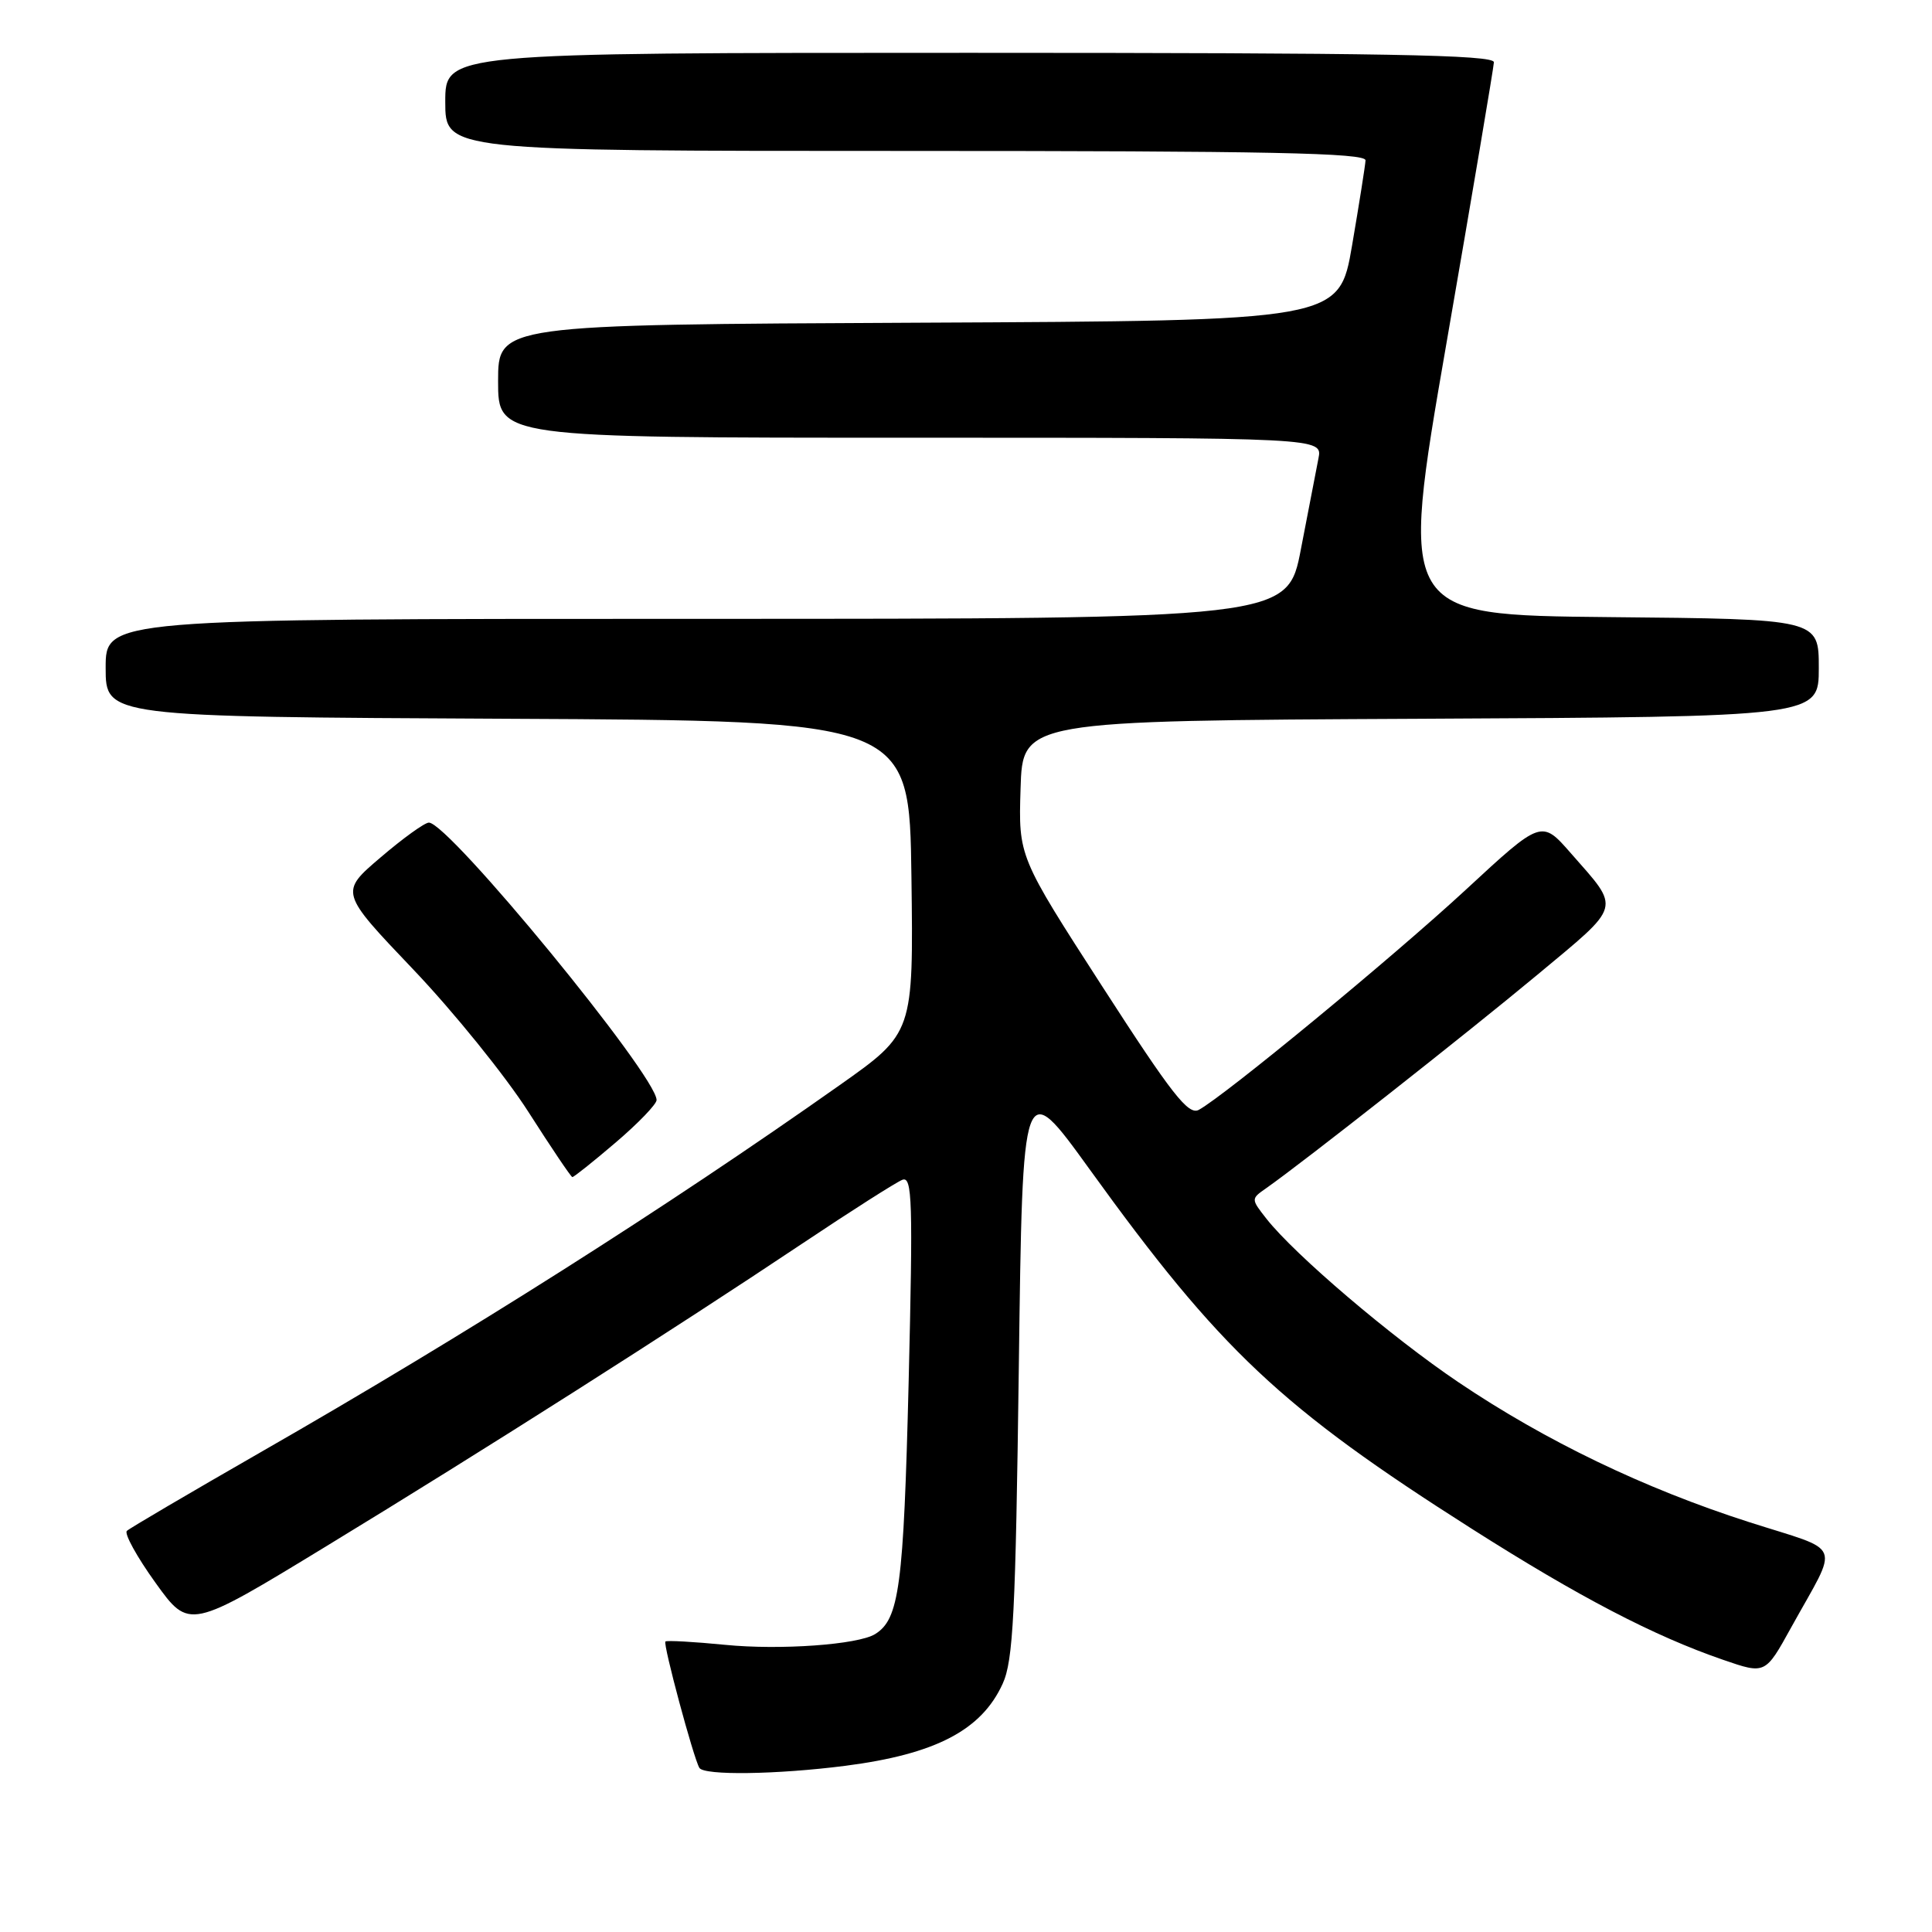 <?xml version="1.0" encoding="UTF-8" standalone="no"?>
<!DOCTYPE svg PUBLIC "-//W3C//DTD SVG 1.1//EN" "http://www.w3.org/Graphics/SVG/1.1/DTD/svg11.dtd" >
<svg xmlns="http://www.w3.org/2000/svg" xmlns:xlink="http://www.w3.org/1999/xlink" version="1.1" viewBox="0 0 256 256">
 <g >
 <path fill="currentColor"
d=" M 112.00 233.98 C 123.96 232.44 130.06 229.26 132.86 223.10 C 134.26 220.04 134.57 213.79 135.00 181.07 C 135.50 142.64 135.50 142.64 144.38 154.94 C 161.68 178.92 169.72 186.49 195.00 202.56 C 209.25 211.62 219.15 216.78 228.34 219.94 C 233.91 221.86 233.91 221.86 237.32 215.68 C 243.75 204.06 244.42 205.75 231.71 201.67 C 217.88 197.23 204.82 190.95 193.29 183.18 C 184.38 177.18 171.58 166.28 167.81 161.49 C 165.75 158.86 165.75 158.86 167.78 157.44 C 172.66 154.02 194.36 136.94 203.70 129.17 C 215.02 119.74 214.78 120.62 208.15 113.06 C 204.26 108.61 204.26 108.61 194.20 117.92 C 184.58 126.81 162.33 145.16 158.85 147.06 C 157.47 147.81 155.30 145.04 146.07 130.73 C 134.95 113.50 134.95 113.50 135.23 104.50 C 135.50 95.50 135.50 95.50 188.25 95.24 C 241.00 94.98 241.00 94.98 241.00 88.51 C 241.00 82.03 241.00 82.03 213.21 81.77 C 185.42 81.50 185.42 81.50 191.66 45.50 C 195.09 25.70 197.92 8.94 197.95 8.25 C 197.99 7.26 183.46 7.00 128.50 7.00 C 59.00 7.00 59.00 7.00 59.00 13.50 C 59.00 20.00 59.00 20.00 120.00 20.00 C 168.17 20.00 180.99 20.26 180.94 21.25 C 180.90 21.94 180.10 27.00 179.16 32.50 C 177.45 42.50 177.45 42.50 121.72 42.76 C 66.00 43.02 66.00 43.02 66.00 50.51 C 66.00 58.00 66.00 58.00 120.62 58.00 C 175.25 58.00 175.25 58.00 174.70 60.75 C 174.40 62.26 173.36 67.66 172.38 72.75 C 170.61 82.00 170.61 82.00 92.31 82.00 C 14.00 82.00 14.00 82.00 14.00 88.49 C 14.00 94.98 14.00 94.98 67.25 95.24 C 120.50 95.50 120.50 95.50 120.77 116.19 C 121.04 136.88 121.04 136.88 111.27 143.78 C 88.30 160.00 61.79 176.81 34.50 192.45 C 25.15 197.82 17.19 202.49 16.81 202.85 C 16.44 203.21 18.14 206.30 20.60 209.72 C 25.08 215.95 25.08 215.95 43.29 204.85 C 64.11 192.17 89.13 176.26 106.29 164.79 C 112.78 160.45 118.75 156.65 119.57 156.33 C 120.88 155.83 120.98 159.09 120.40 183.13 C 119.73 210.23 119.16 214.55 115.95 216.53 C 113.68 217.93 103.36 218.67 96.10 217.95 C 91.92 217.54 88.35 217.34 88.17 217.51 C 87.83 217.84 91.89 232.95 92.67 234.25 C 93.28 235.28 102.93 235.14 112.00 233.98 Z  M 81.59 151.38 C 84.57 148.84 87.00 146.31 87.00 145.76 C 87.00 142.54 59.47 109.00 56.83 109.00 C 56.27 109.00 53.39 111.08 50.42 113.62 C 45.01 118.23 45.01 118.23 54.76 128.46 C 60.12 134.09 66.97 142.57 70.00 147.31 C 73.03 152.05 75.65 155.95 75.84 155.97 C 76.03 155.98 78.62 153.92 81.59 151.38 Z "/>
</g>
</svg>